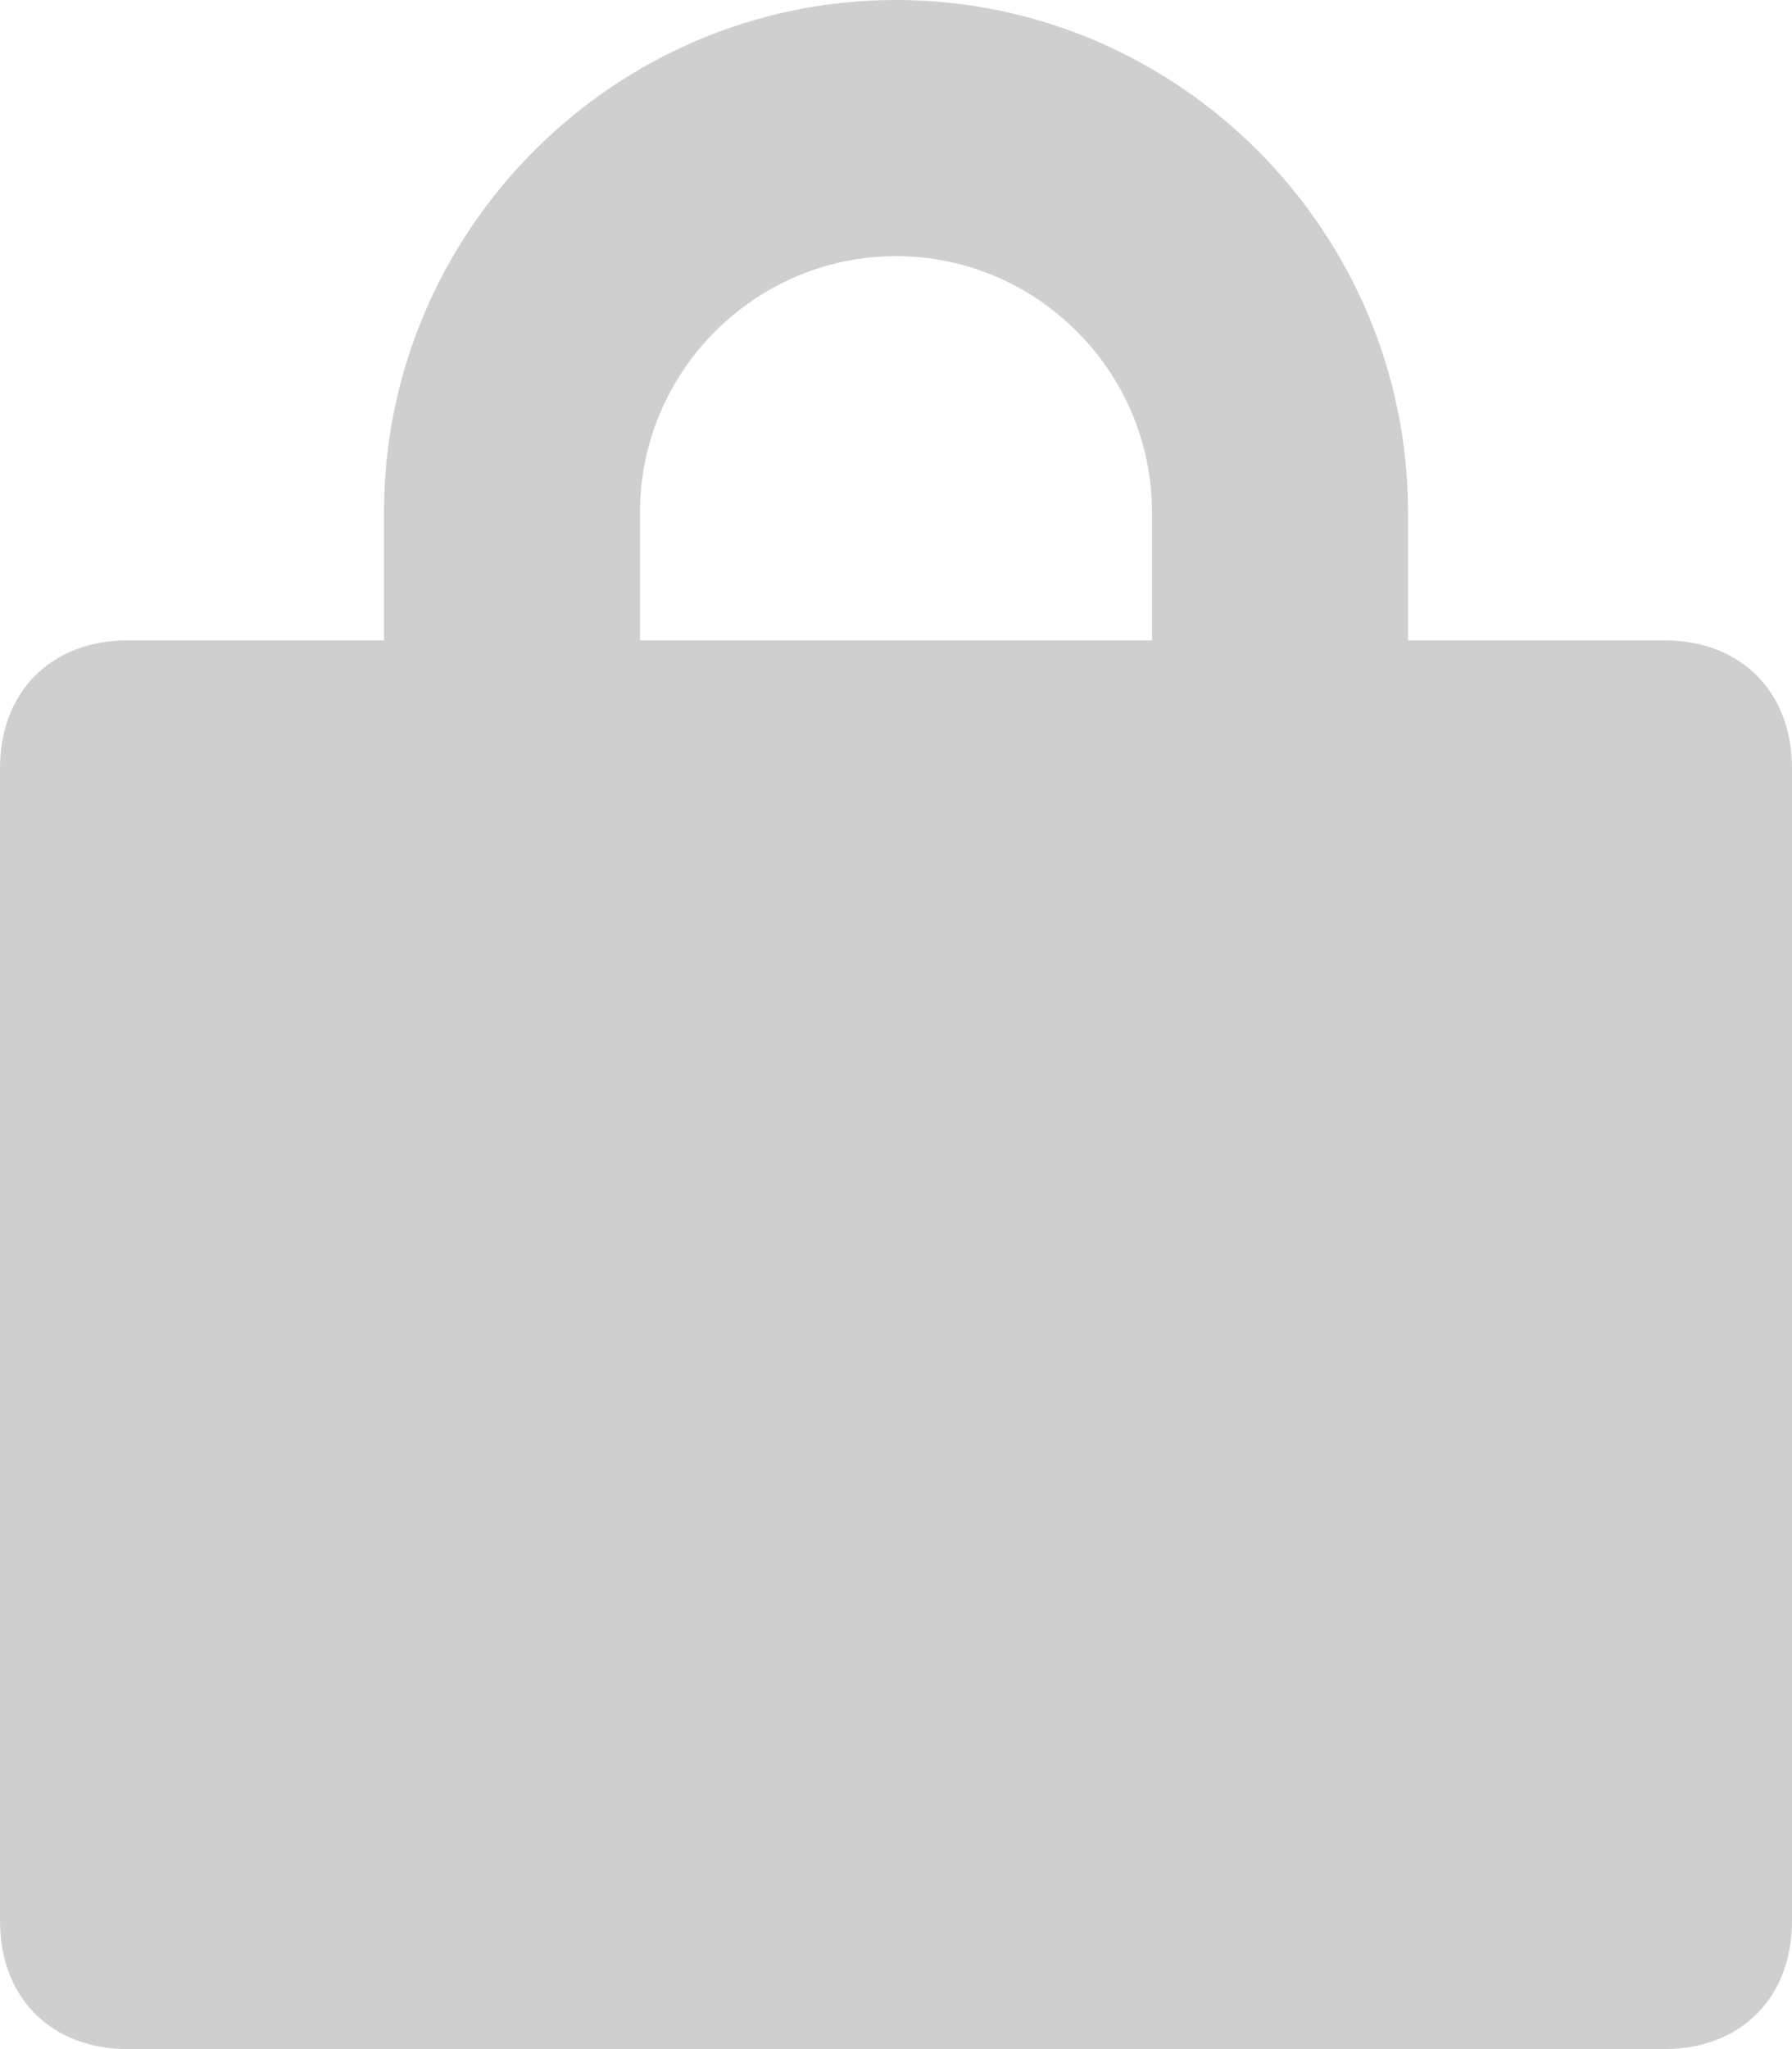 <svg xmlns="http://www.w3.org/2000/svg" width="14" height="16" viewBox="0 0 14 16">
    <path fill="#CFCFCF" fill-rule="nonzero" d="M13 5h-2V4c0-2.2-1.8-4-4-4S3 1.8 3 4v1H1c-.6 0-1 .4-1 1v9c0 .6.4 1 1 1h12c.6 0 1-.4 1-1V6c0-.6-.4-1-1-1zM5 4c0-1.1.9-2 2-2s2 .9 2 2v1H5V4z"/>
</svg>

